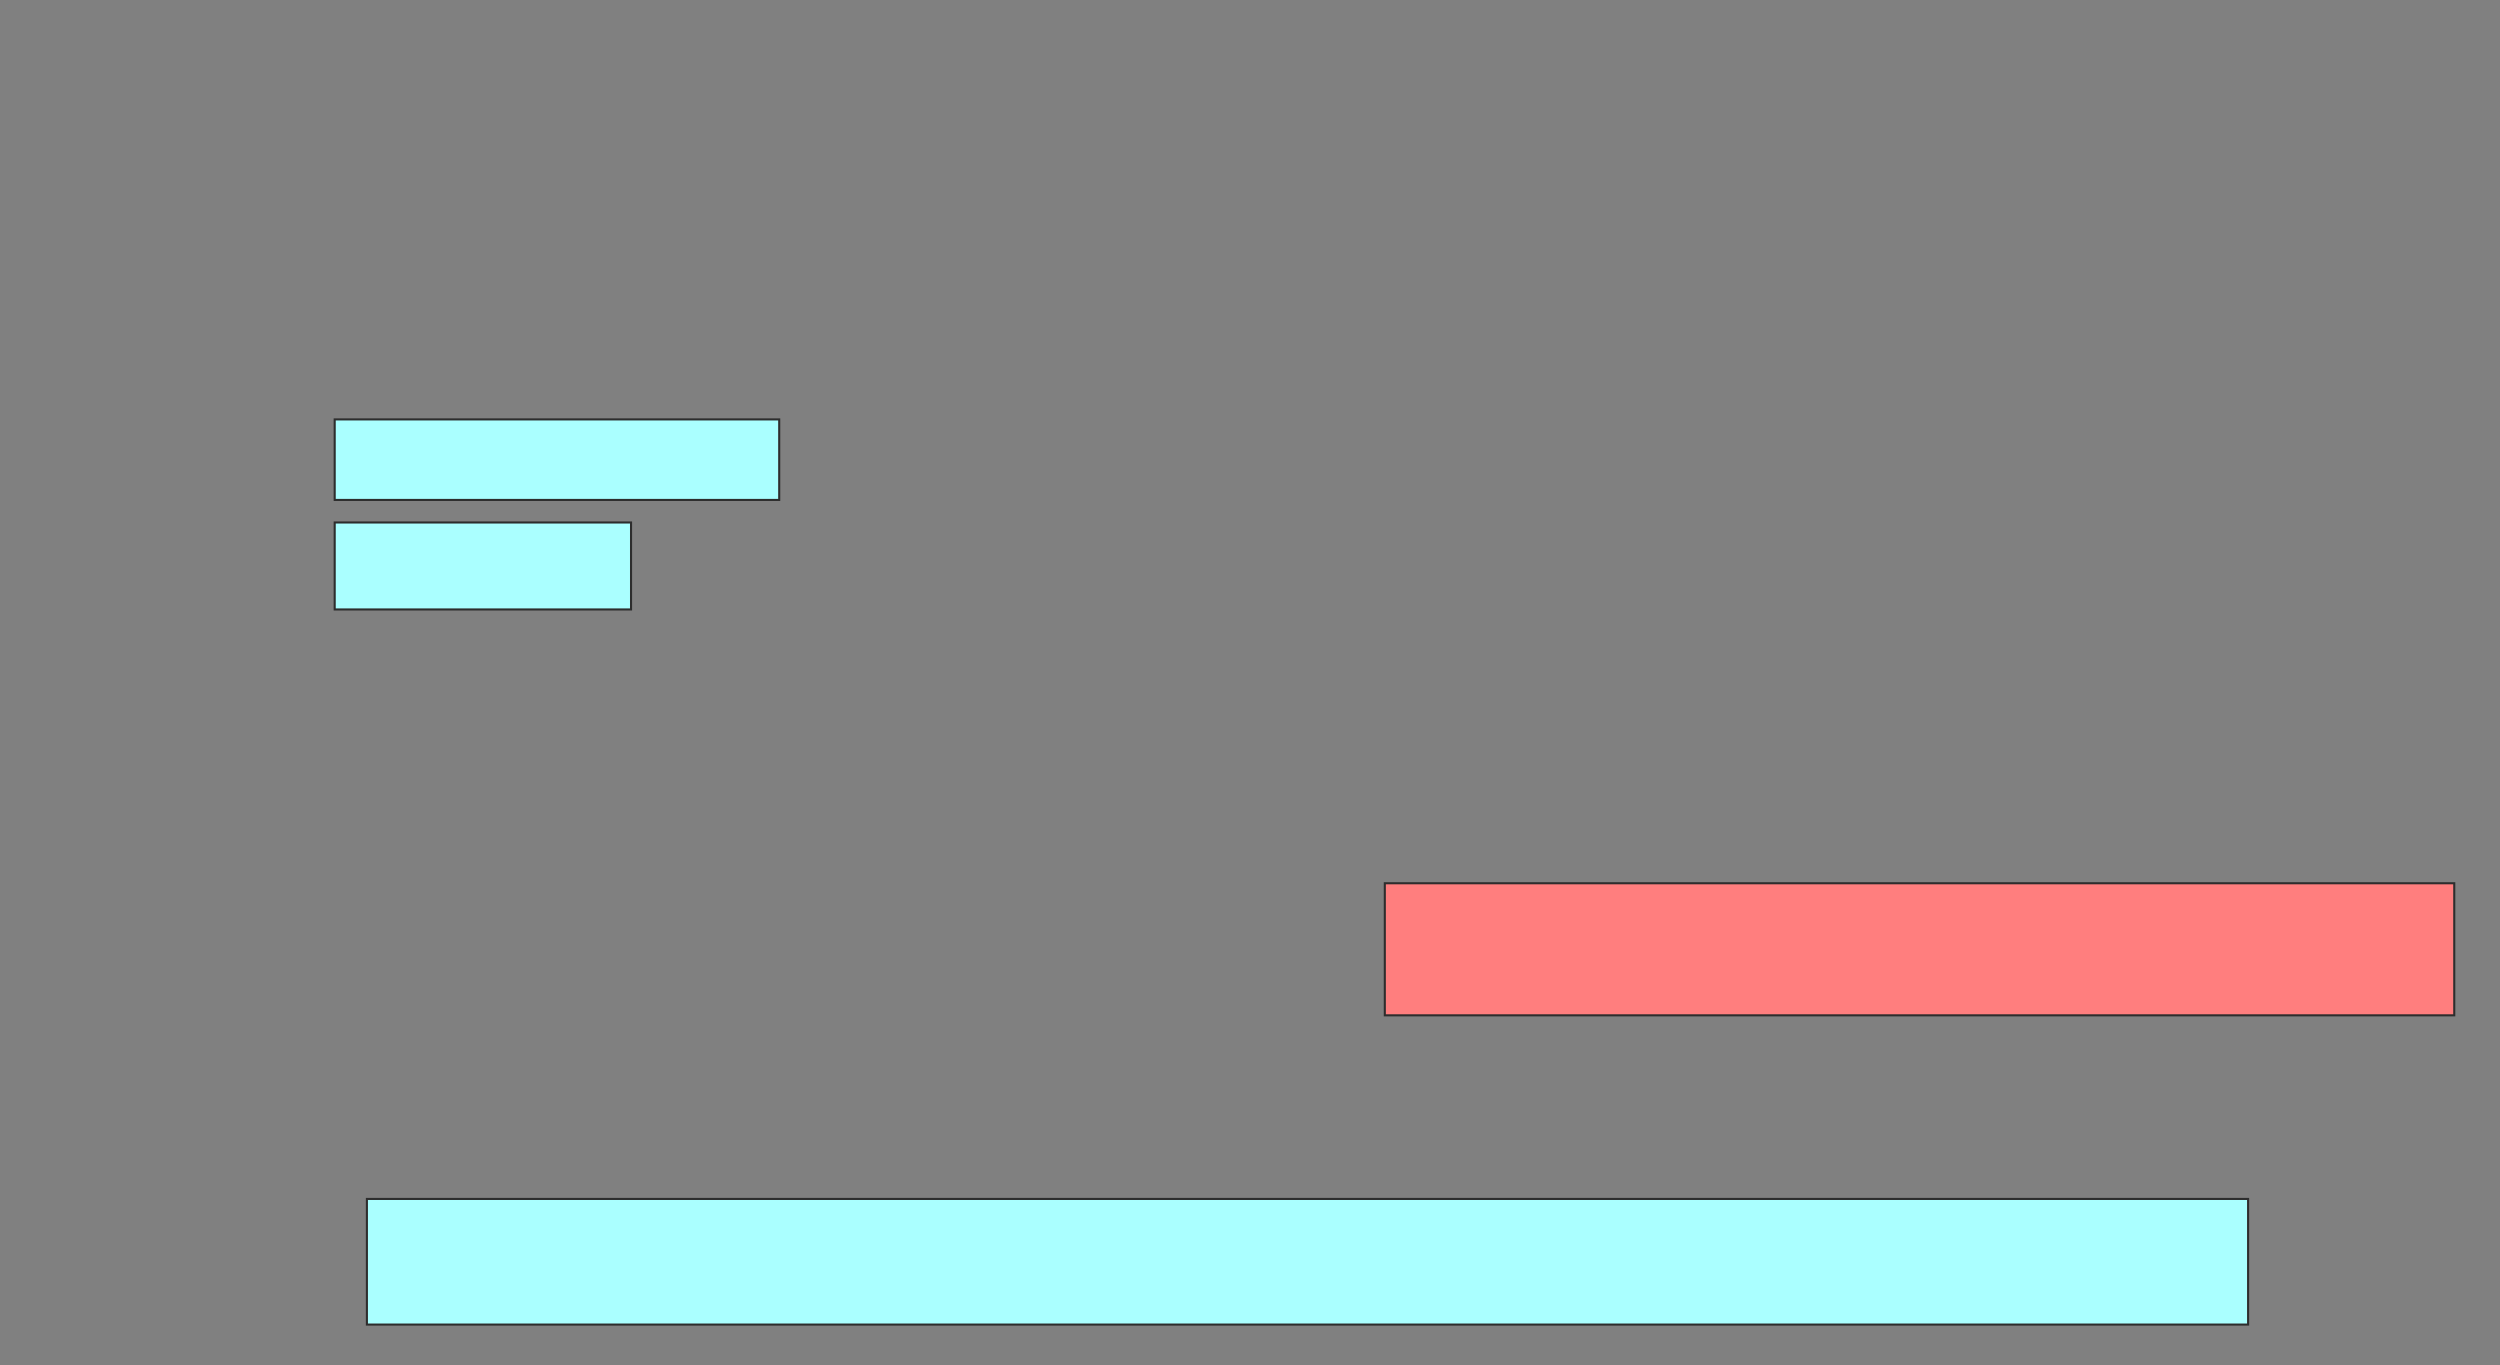 <svg xmlns="http://www.w3.org/2000/svg" width="1194" height="652">
 <rect width="100%" height="100%" fill="#808080" stroke="none"/>
 <!-- Created with Image Occlusion Enhanced -->
 <g>
  <title>Labels</title>
 </g>
 <g>
  <title>Masks</title>
  <rect id="27ce183baef84754a693d04589fb0db7-ao-1" height="63.077" width="510.769" y="421.846" x="661.385" stroke="#2D2D2D" fill="#FF7E7E" class="qshape"/>
  <rect id="27ce183baef84754a693d04589fb0db7-ao-2" height="60" width="898.462" y="572.615" x="175.231" stroke="#2D2D2D" fill="#aaffff"/>
  <g id="27ce183baef84754a693d04589fb0db7-ao-3">
   <rect height="38.462" width="212.308" y="200.308" x="159.846" stroke="#2D2D2D" fill="#aaffff"/>
   <rect height="41.538" width="141.538" y="249.538" x="159.846" stroke="#2D2D2D" fill="#aaffff"/>
  </g>
 </g>
</svg>